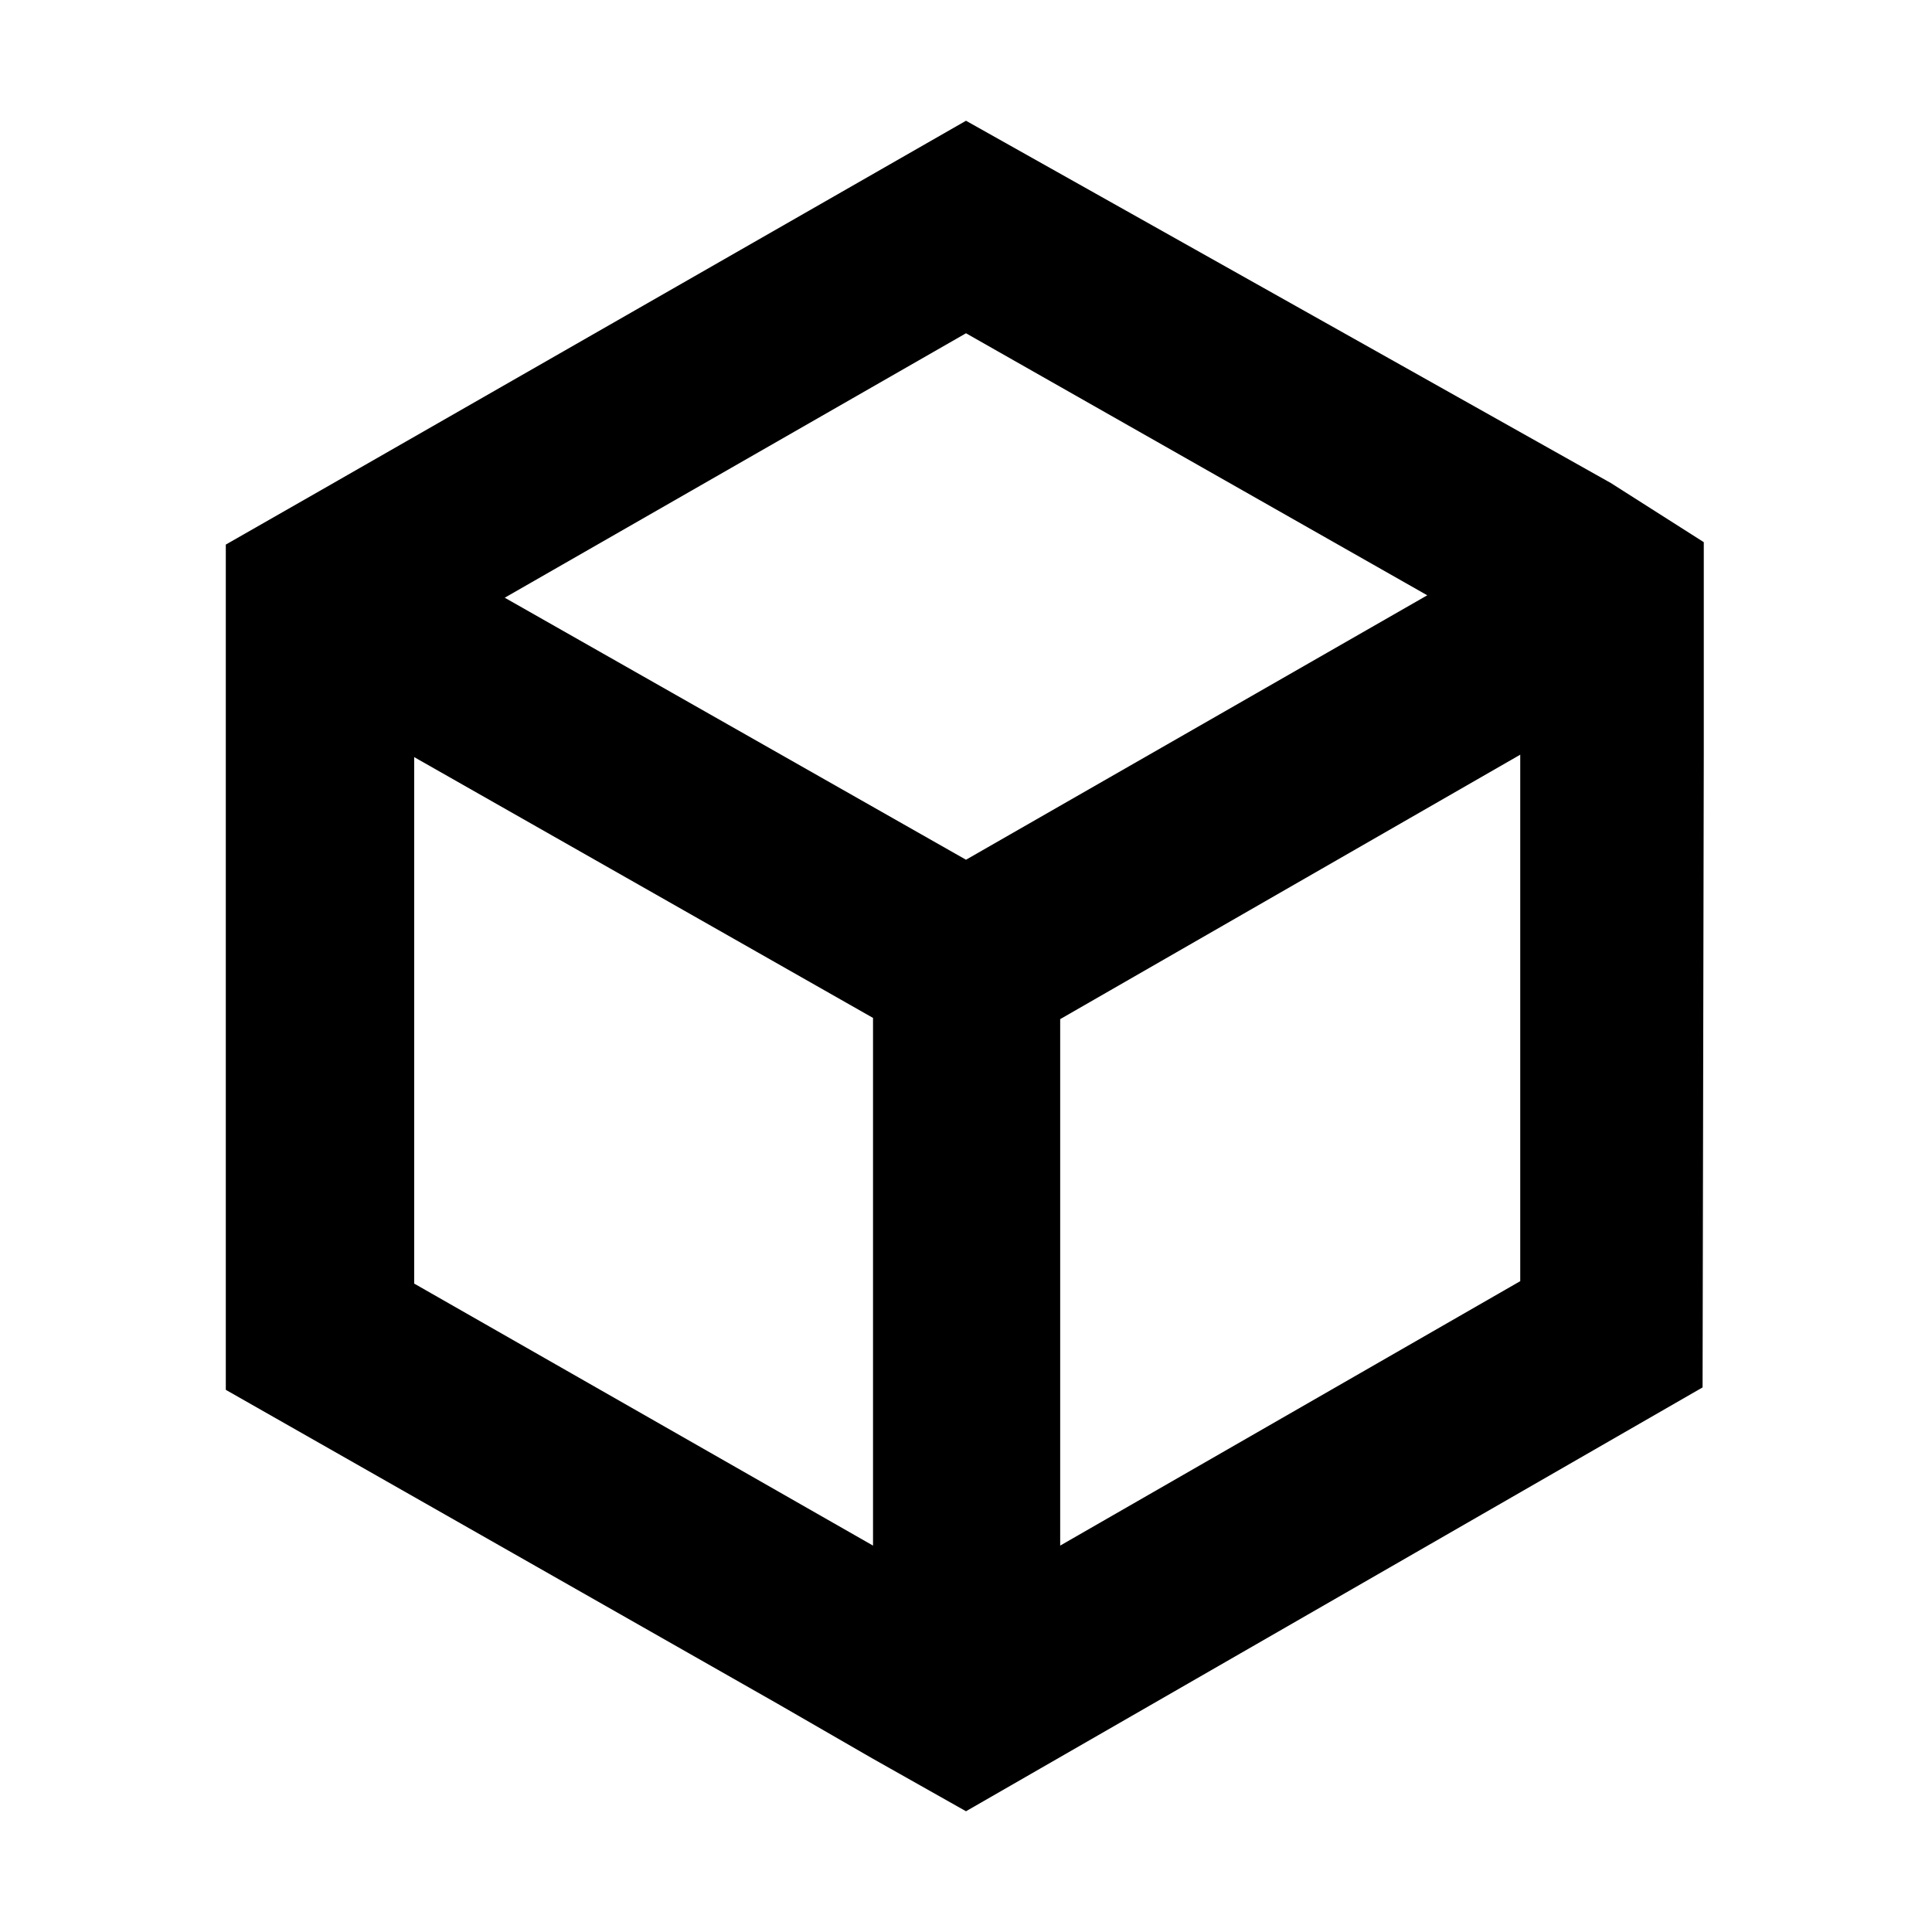 <svg xmlns="http://www.w3.org/2000/svg" viewBox="0 0 16 16"><title>kkman</title><path d="M14.11,6.24V4.49L13.34,4,8,1,2.64,4.07l-.77.44v7l4.57,2.6.78.45L8,15H8l1.53-.88,4.57-2.63ZM8,2.76l3.82,2.17L8,7.12,4.18,4.95ZM3.43,10.63V6.27l3.8,2.16V12.8ZM8.78,12.8V8.44l3.81-2.19v4.36Zm0,0"/></svg>